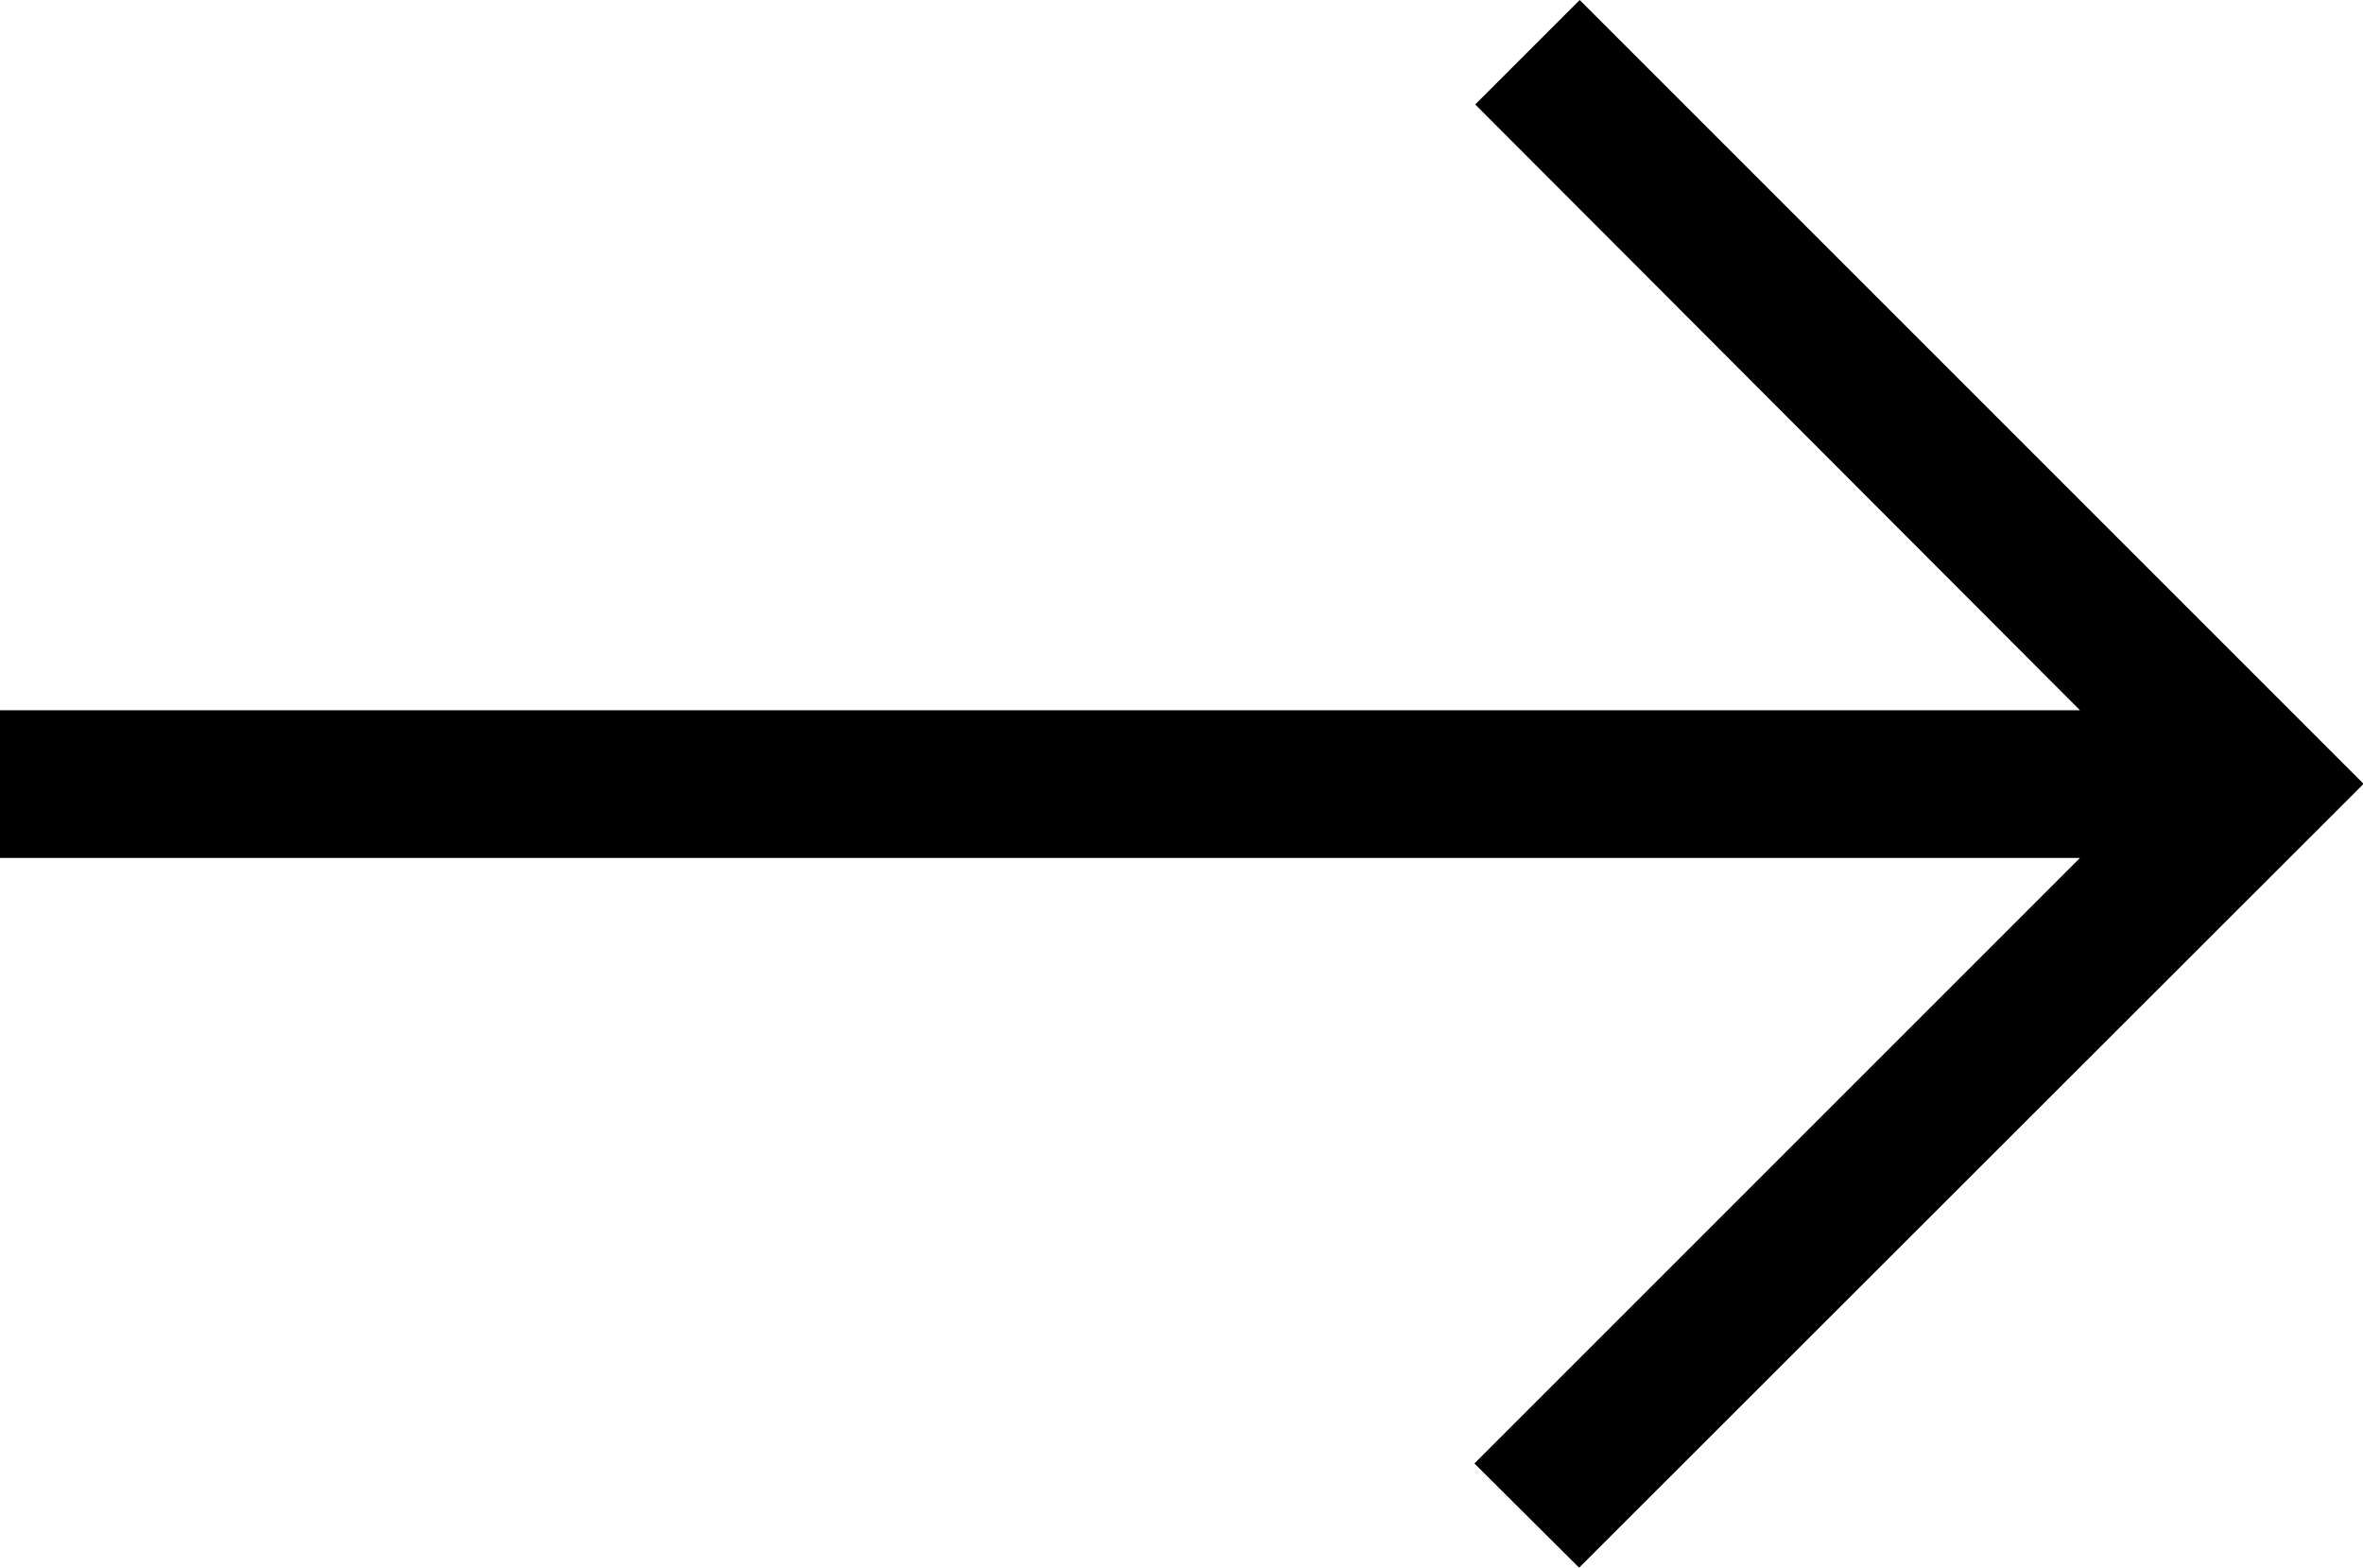 <svg xmlns="http://www.w3.org/2000/svg" width="19.995" height="13.266" viewBox="0 0 19.995 13.266">
  <path d="M173.362-679.044,180-685.677l-6.633-6.633-.884.884L177.6-686.3H160v1.25h17.6l-5.124,5.124Z" transform="translate(-160 692.31)" fill="#000"/>
</svg>
